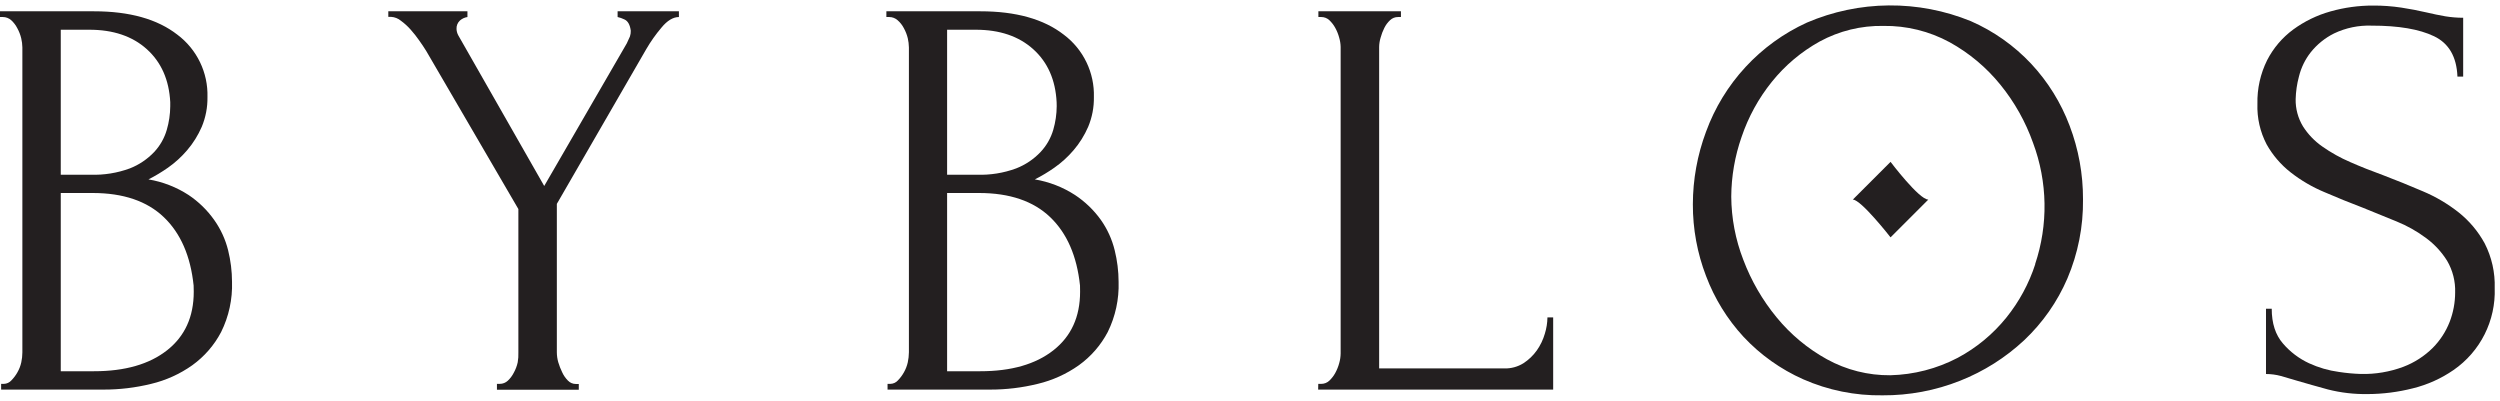 

<svg viewBox="0 0 449 72" fill="none" xmlns="http://www.w3.org/2000/svg">
<path d="M0.203 68.942H0.7C0.953 68.935 1.202 68.877 1.432 68.771C1.662 68.665 1.867 68.514 2.037 68.326C2.46 67.895 2.825 67.41 3.122 66.884C3.446 66.321 3.682 65.712 3.822 65.078C3.949 64.494 4.015 63.898 4.018 63.3V8.518C4.009 7.961 3.939 7.407 3.808 6.866C3.656 6.238 3.42 5.633 3.108 5.067C2.832 4.524 2.46 4.035 2.009 3.625C1.598 3.261 1.067 3.059 0.518 3.058H0V2.029H16.884C23.268 2.029 28.259 3.429 31.857 6.229C33.589 7.527 34.983 9.222 35.923 11.171C36.864 13.12 37.322 15.266 37.261 17.429C37.291 19.266 36.941 21.089 36.232 22.784C35.572 24.307 34.687 25.723 33.607 26.984C32.596 28.17 31.439 29.224 30.163 30.12C29.047 30.901 27.877 31.603 26.663 32.22C29.23 32.65 31.682 33.603 33.866 35.02C35.677 36.231 37.248 37.766 38.5 39.549C39.652 41.181 40.49 43.014 40.971 44.953C41.43 46.806 41.665 48.707 41.671 50.616C41.773 53.734 41.103 56.829 39.718 59.625C38.479 61.991 36.705 64.035 34.538 65.596C32.311 67.174 29.802 68.31 27.146 68.942C24.34 69.632 21.46 69.978 18.571 69.971H0.203V68.942ZM30.576 18.346C30.366 14.347 28.966 11.178 26.376 8.84C23.786 6.502 20.337 5.335 16.03 5.34H10.913V31.38H16.268C18.669 31.461 21.063 31.076 23.317 30.246C24.974 29.598 26.468 28.591 27.692 27.299C28.749 26.171 29.523 24.808 29.953 23.323C30.357 21.945 30.567 20.517 30.576 19.081V18.346ZM34.776 51.288C34.225 45.987 32.44 41.892 29.421 39.003C26.402 36.114 22.146 34.668 16.653 34.663H10.913V66.674H16.884C22.442 66.674 26.817 65.419 30.009 62.908C33.201 60.397 34.797 56.897 34.797 52.408L34.776 51.288Z" fill="#231F20"/>
<path d="M69.741 2.029H83.951V3.058C83.456 3.132 82.992 3.346 82.614 3.674C82.403 3.866 82.237 4.102 82.129 4.366C82.022 4.63 81.974 4.915 81.991 5.2C82.006 5.596 82.112 5.984 82.299 6.334L97.741 33.403L112.567 7.797C112.838 7.242 113.027 6.829 113.134 6.558C113.244 6.226 113.296 5.878 113.288 5.529C113.148 4.43 112.756 3.744 112.105 3.471C111.728 3.288 111.331 3.15 110.922 3.058V2.029H121.933V3.058C120.904 3.058 119.833 3.695 118.797 4.962C117.775 6.167 116.862 7.46 116.067 8.826L100.009 36.616V63.3C100.015 63.892 100.099 64.481 100.261 65.05C100.445 65.668 100.679 66.269 100.961 66.849C101.213 67.405 101.561 67.912 101.99 68.347C102.175 68.543 102.399 68.699 102.647 68.805C102.895 68.911 103.162 68.965 103.432 68.963H103.95V69.992H89.25V68.942H89.761C90.296 68.944 90.812 68.741 91.203 68.375C91.644 67.961 92.009 67.473 92.281 66.933C92.603 66.352 92.839 65.727 92.981 65.078C93.083 64.491 93.123 63.895 93.1 63.3V37.547L76.538 9.134C76.195 8.581 75.782 7.965 75.299 7.279C74.825 6.598 74.311 5.946 73.759 5.326C73.235 4.732 72.648 4.197 72.009 3.73C71.515 3.317 70.902 3.071 70.259 3.03H69.741V2.029Z" fill="#231F20"/>
<path d="M159.404 68.942H159.915C160.169 68.936 160.419 68.879 160.651 68.773C160.882 68.667 161.089 68.515 161.259 68.326C161.68 67.895 162.043 67.41 162.337 66.884C162.66 66.321 162.896 65.712 163.037 65.078C163.165 64.487 163.233 63.884 163.24 63.279V8.518C163.23 7.962 163.162 7.408 163.037 6.866C162.885 6.238 162.649 5.633 162.337 5.067C162.055 4.518 161.67 4.028 161.203 3.625C160.792 3.261 160.262 3.059 159.712 3.058H159.194V2.029H176.078C182.462 2.029 187.455 3.429 191.058 6.229C192.79 7.527 194.184 9.222 195.124 11.171C196.065 13.12 196.524 15.266 196.462 17.429C196.493 19.266 196.142 21.089 195.433 22.784C194.773 24.307 193.888 25.723 192.808 26.984C191.796 28.172 190.636 29.226 189.357 30.12C188.242 30.903 187.072 31.604 185.857 32.22C188.426 32.651 190.88 33.604 193.067 35.02C194.876 36.215 196.452 37.731 197.715 39.493C198.878 41.141 199.721 42.993 200.2 44.953C200.66 46.806 200.895 48.707 200.9 50.616C201 53.733 200.332 56.827 198.954 59.625C197.712 61.991 195.936 64.035 193.767 65.596C191.54 67.174 189.03 68.31 186.375 68.942C183.569 69.632 180.69 69.978 177.8 69.971H159.404V68.942ZM189.77 18.346C189.565 14.347 188.165 11.178 185.57 8.84C182.975 6.502 179.529 5.335 175.231 5.34H170.1V31.38H175.455C177.856 31.462 180.25 31.077 182.504 30.246C184.17 29.596 185.672 28.585 186.9 27.285C187.957 26.156 188.734 24.794 189.168 23.309C189.57 21.931 189.777 20.503 189.784 19.067L189.77 18.346ZM193.97 51.288C193.415 45.987 191.63 41.892 188.615 39.003C185.6 36.114 181.347 34.668 175.854 34.663H170.1V66.674H176.071C181.629 66.674 186.004 65.419 189.196 62.908C192.388 60.397 193.984 56.897 193.984 52.408L193.97 51.288Z" fill="#231F20"/>
<path d="M236.761 68.942H237.3C237.835 68.944 238.351 68.741 238.742 68.375C239.173 67.968 239.537 67.496 239.82 66.975C240.121 66.424 240.356 65.839 240.52 65.232C240.683 64.663 240.77 64.074 240.779 63.482V8.413C240.765 7.856 240.678 7.303 240.52 6.768C240.358 6.159 240.123 5.571 239.82 5.018C239.537 4.497 239.173 4.025 238.742 3.618C238.35 3.255 237.834 3.054 237.3 3.058H236.782V2.029H251.608V3.058H251.09C250.556 3.052 250.041 3.256 249.655 3.625C249.227 4.025 248.876 4.499 248.619 5.025C248.339 5.585 248.116 6.171 247.954 6.775C247.793 7.309 247.705 7.862 247.695 8.42V66.17H270.2C271.397 66.199 272.577 65.878 273.595 65.246C274.542 64.635 275.364 63.848 276.017 62.929C276.657 62.019 277.142 61.009 277.452 59.94C277.748 58.99 277.906 58.002 277.921 57.007H278.95V69.971H236.74L236.761 68.942Z" fill="#231F20"/>
<path d="M448.049 51.75C448.15 54.623 447.526 57.475 446.236 60.044C444.945 62.613 443.029 64.816 440.664 66.45C438.443 67.987 435.959 69.104 433.335 69.747C430.685 70.421 427.963 70.767 425.229 70.776C422.83 70.816 420.436 70.538 418.11 69.95C416.108 69.404 414.288 68.886 412.636 68.403C411.537 68.067 410.536 67.773 409.654 67.528C408.78 67.293 407.878 67.173 406.973 67.171V55.453H408.002C408.002 58.062 408.672 60.138 410.011 61.683C411.301 63.191 412.9 64.404 414.701 65.239C416.406 66.023 418.217 66.549 420.077 66.8C421.377 67.001 422.689 67.123 424.004 67.164C426.611 67.227 429.206 66.79 431.648 65.876C433.623 65.125 435.418 63.968 436.919 62.481C438.245 61.146 439.281 59.551 439.964 57.798C440.608 56.123 440.941 54.343 440.944 52.548C441.012 50.546 440.512 48.566 439.502 46.836C438.515 45.257 437.24 43.877 435.743 42.769C434.111 41.551 432.331 40.546 430.444 39.78C428.456 38.954 426.433 38.13 424.375 37.309C422.042 36.422 419.741 35.489 417.473 34.509C415.3 33.604 413.259 32.41 411.404 30.96C409.64 29.583 408.169 27.867 407.078 25.913C405.913 23.676 405.346 21.175 405.433 18.654C405.37 15.933 405.97 13.237 407.183 10.8C408.298 8.629 409.901 6.746 411.866 5.298C413.884 3.824 416.151 2.723 418.558 2.05C421.052 1.345 423.632 0.991 426.223 1C427.912 0.992 429.599 1.114 431.27 1.364C432.845 1.602 434.357 1.896 435.799 2.232C436.961 2.512 438.095 2.736 439.194 2.932C440.249 3.102 441.317 3.189 442.386 3.191V13.761H441.357C441.217 10.2 439.817 7.783 437.157 6.509C434.497 5.235 430.766 4.6 425.964 4.605C423.628 4.519 421.305 4.999 419.195 6.005C417.564 6.82 416.131 7.981 414.995 9.407C413.998 10.682 413.282 12.154 412.895 13.726C412.536 15.056 412.336 16.423 412.3 17.8C412.265 19.525 412.722 21.224 413.616 22.7C414.52 24.117 415.695 25.343 417.074 26.305C418.643 27.409 420.323 28.347 422.086 29.105C423.953 29.926 425.931 30.715 428.022 31.471C430.355 32.358 432.728 33.319 435.141 34.355C437.455 35.326 439.626 36.607 441.595 38.163C443.497 39.681 445.077 41.563 446.243 43.7C447.517 46.187 448.138 48.957 448.049 51.75Z" fill="#231F20"/>
<path d="M371.7 22.567C370.147 18.447 367.802 14.67 364.798 11.451C361.742 8.193 358.055 5.59 353.962 3.8C349.282 1.89 344.269 0.929 339.215 0.974C334.161 1.018 329.165 2.067 324.52 4.059C320.352 5.962 316.603 8.674 313.493 12.039C310.383 15.404 307.973 19.354 306.404 23.659C304.844 27.83 304.043 32.247 304.038 36.7C304.024 41.098 304.826 45.461 306.404 49.566C307.925 53.611 310.214 57.324 313.145 60.5C316.166 63.73 319.806 66.32 323.848 68.116C328.335 70.094 333.197 71.078 338.1 71C342.876 71.031 347.613 70.14 352.051 68.375C356.297 66.693 360.191 64.231 363.531 61.116C366.857 57.983 369.505 54.199 371.308 50C373.215 45.511 374.169 40.674 374.108 35.797C374.124 31.277 373.308 26.792 371.7 22.567ZM365.54 47.424C364.407 50.924 362.642 54.186 360.332 57.049C357.94 60.012 354.976 62.464 351.617 64.259C347.872 66.22 343.726 67.293 339.5 67.395C335.517 67.432 331.592 66.441 328.104 64.518C324.647 62.606 321.585 60.055 319.081 57C316.532 53.903 314.51 50.408 313.096 46.654C311.691 43.032 310.958 39.185 310.933 35.3C310.957 31.654 311.583 28.038 312.788 24.597C313.999 21.009 315.833 17.663 318.206 14.713C320.577 11.757 323.502 9.291 326.816 7.454C330.324 5.545 334.268 4.58 338.261 4.654C342.414 4.593 346.512 5.604 350.161 7.587C353.657 9.516 356.747 12.102 359.261 15.203C361.802 18.325 363.789 21.86 365.134 25.654C367.757 32.669 367.885 40.374 365.498 47.473L365.54 47.424Z" fill="#231F20"/>
<path d="M339.542 29.07L332.766 35.846C334.257 35.846 339.542 42.629 339.542 42.629L346.325 35.846C344.666 35.846 339.542 29.07 339.542 29.07Z" fill="#231F20"/>
</svg>
